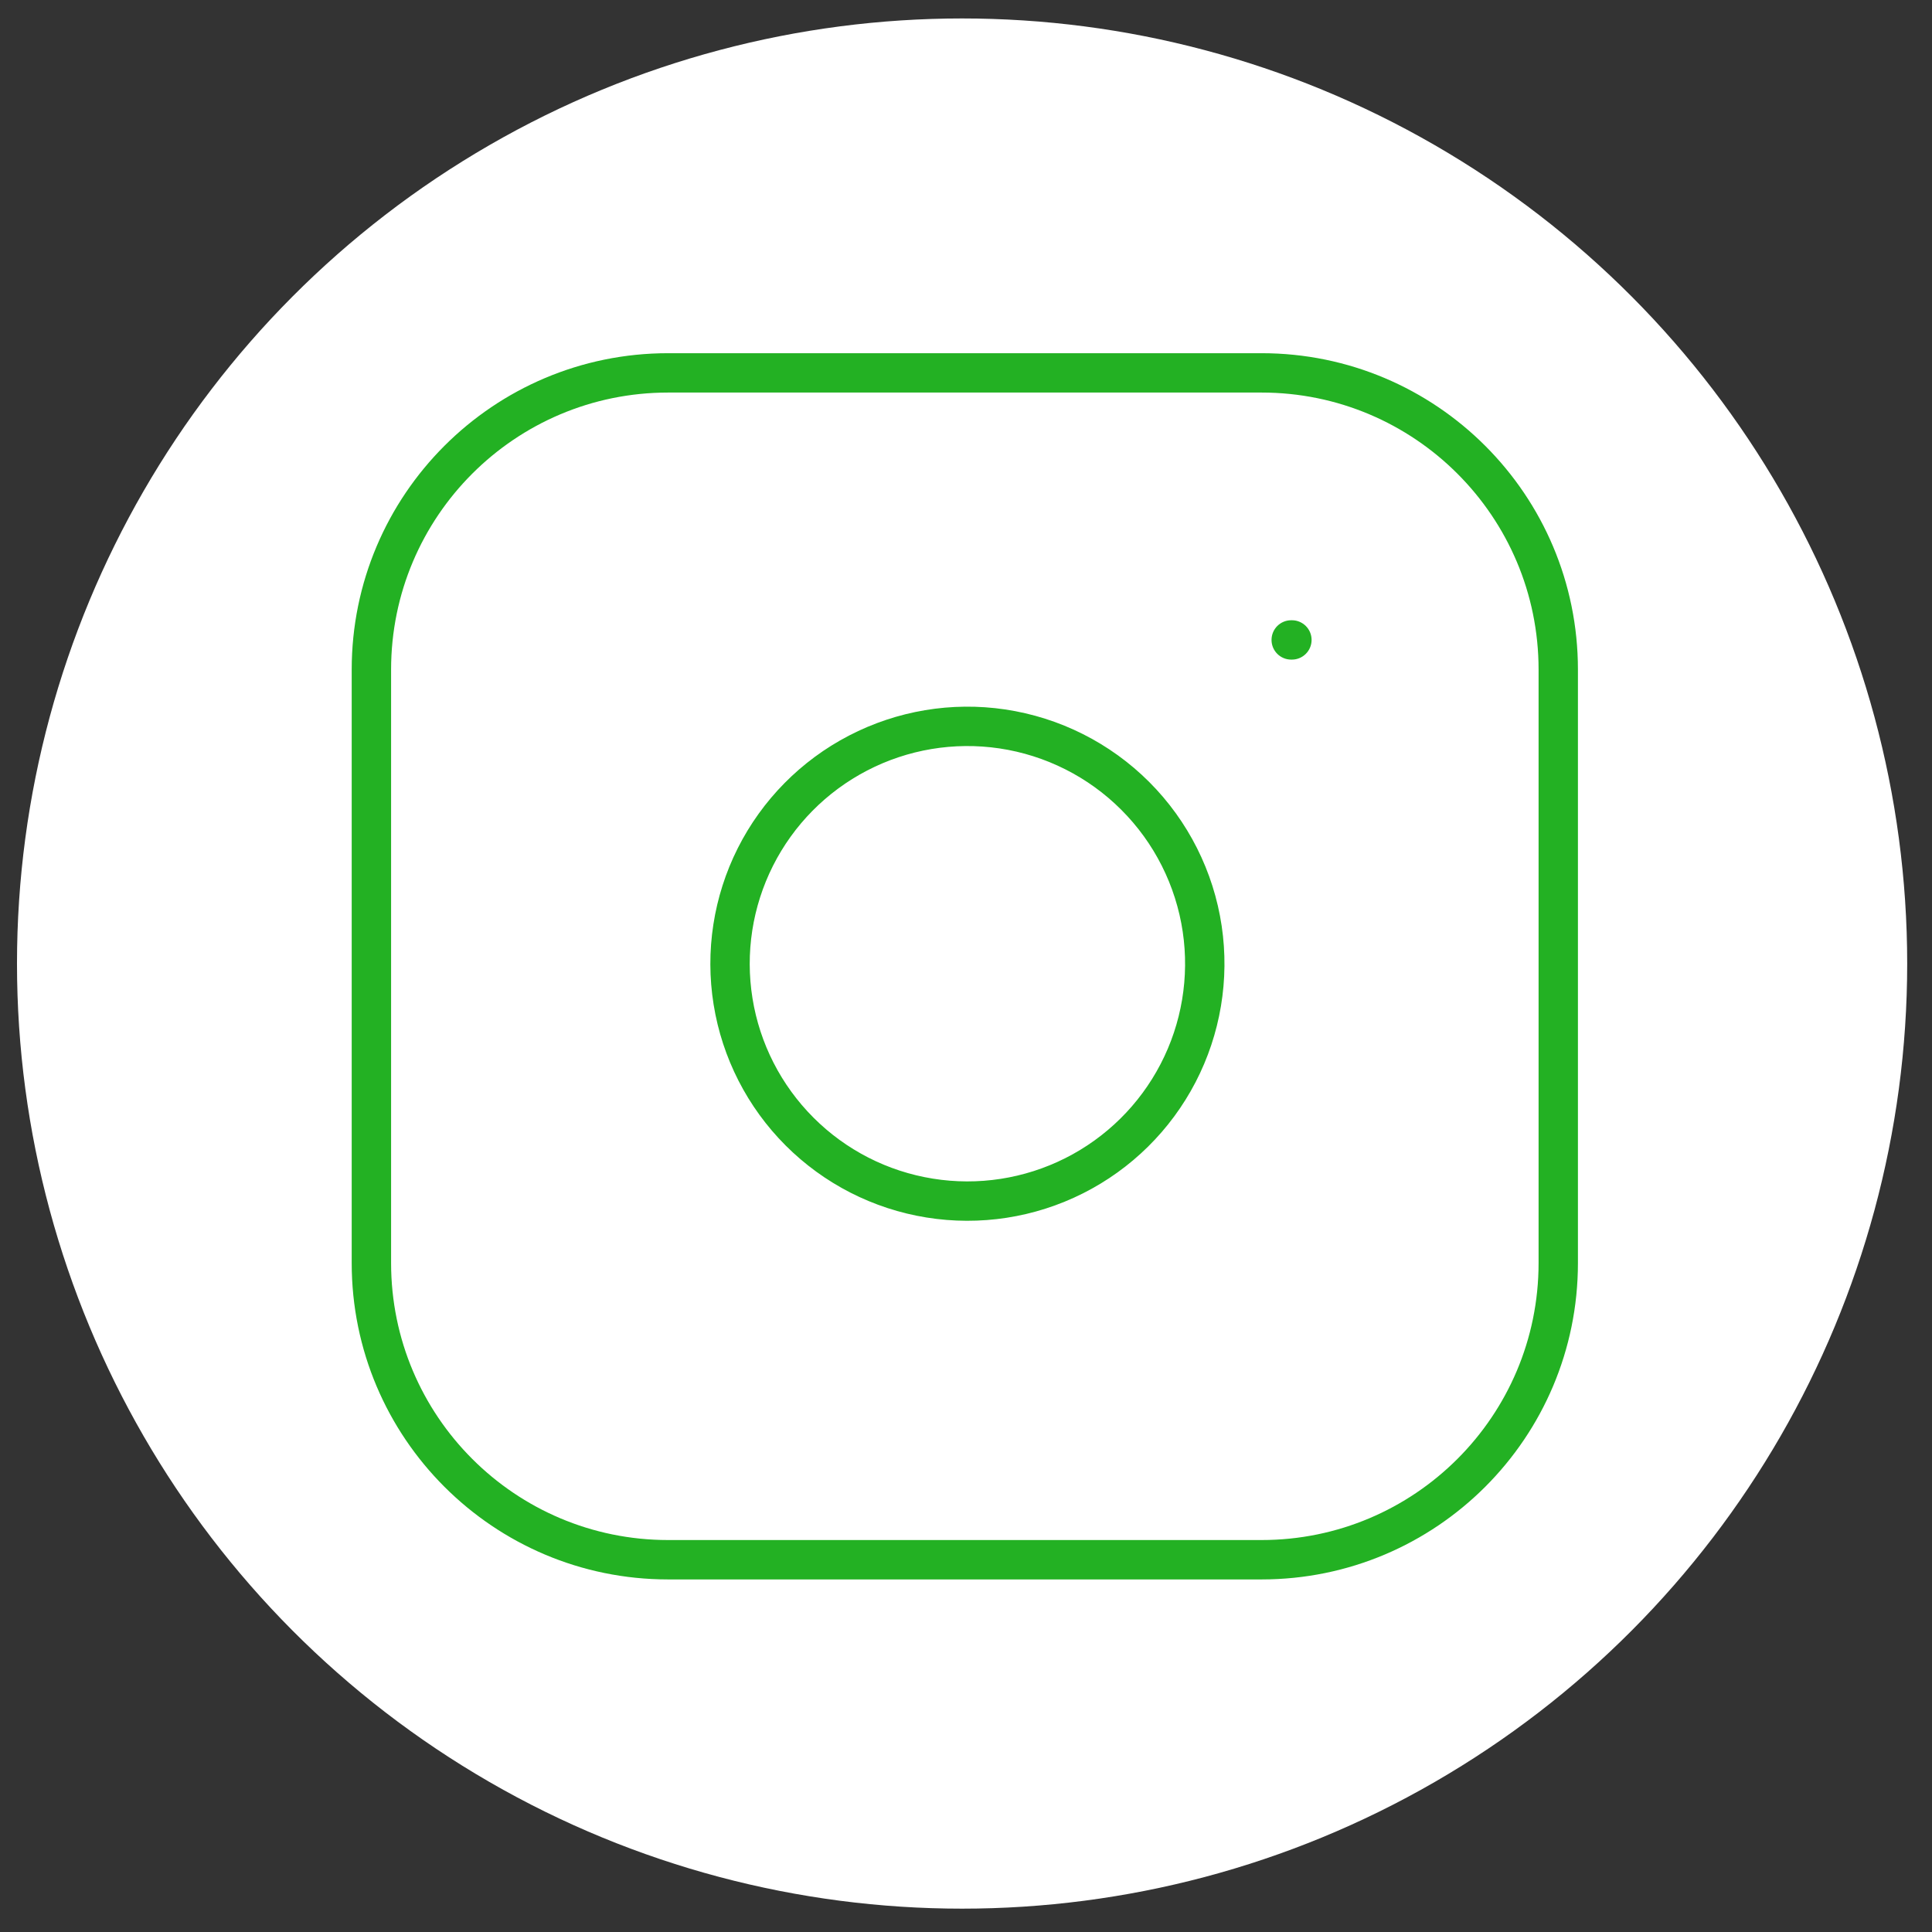 <svg width="49" height="49" viewBox="0 0 49 49" fill="none" xmlns="http://www.w3.org/2000/svg">
<rect x="0" y="0" width="49" height="49" fill="#333333" stroke="none"/>
<g id="social">
<circle id="Ellipse 17" cx="24.401" cy="24.438" r="23.97" fill="white"/>
<path id="instagram" fill-rule="evenodd" clip-rule="evenodd" d="M16.945 9.956C13.065 9.956 9.919 13.102 9.919 16.983V32.033C9.919 35.914 13.065 39.059 16.945 39.059H31.996C35.876 39.059 39.022 35.914 39.022 32.033V16.983C39.022 13.102 35.876 9.956 31.996 9.956H16.945ZM8.92 16.983C8.92 12.551 12.513 8.958 16.945 8.958H31.996C36.428 8.958 40.02 12.551 40.02 16.983V32.033C40.02 36.465 36.428 40.058 31.996 40.058H16.945C12.513 40.058 8.92 36.465 8.92 32.033V16.983ZM25.346 18.981C24.197 18.811 23.024 19.007 21.993 19.542C20.962 20.077 20.126 20.923 19.604 21.96C19.082 22.998 18.9 24.173 19.085 25.32C19.269 26.466 19.811 27.525 20.632 28.346C21.453 29.168 22.512 29.709 23.659 29.893C24.805 30.078 25.98 29.896 27.018 29.374C28.055 28.852 28.901 28.016 29.436 26.985C29.971 25.955 30.167 24.781 29.997 23.633C29.823 22.461 29.277 21.376 28.439 20.539C27.602 19.701 26.517 19.155 25.346 18.981ZM21.533 18.656C22.75 18.024 24.136 17.792 25.492 17.993C26.876 18.199 28.157 18.843 29.146 19.832C30.135 20.822 30.78 22.103 30.985 23.486C31.186 24.843 30.954 26.228 30.323 27.445C29.691 28.663 28.692 29.65 27.467 30.266C26.242 30.883 24.854 31.097 23.5 30.879C22.146 30.662 20.895 30.022 19.926 29.053C18.956 28.083 18.317 26.832 18.099 25.478C17.881 24.124 18.096 22.736 18.712 21.511C19.329 20.287 20.316 19.287 21.533 18.656ZM32.748 15.731C32.472 15.731 32.249 15.954 32.249 16.23C32.249 16.506 32.472 16.729 32.748 16.729H32.766C33.041 16.729 33.265 16.506 33.265 16.23C33.265 15.954 33.041 15.731 32.766 15.731H32.748Z" fill="#23B123"/>
</g>
</svg>
